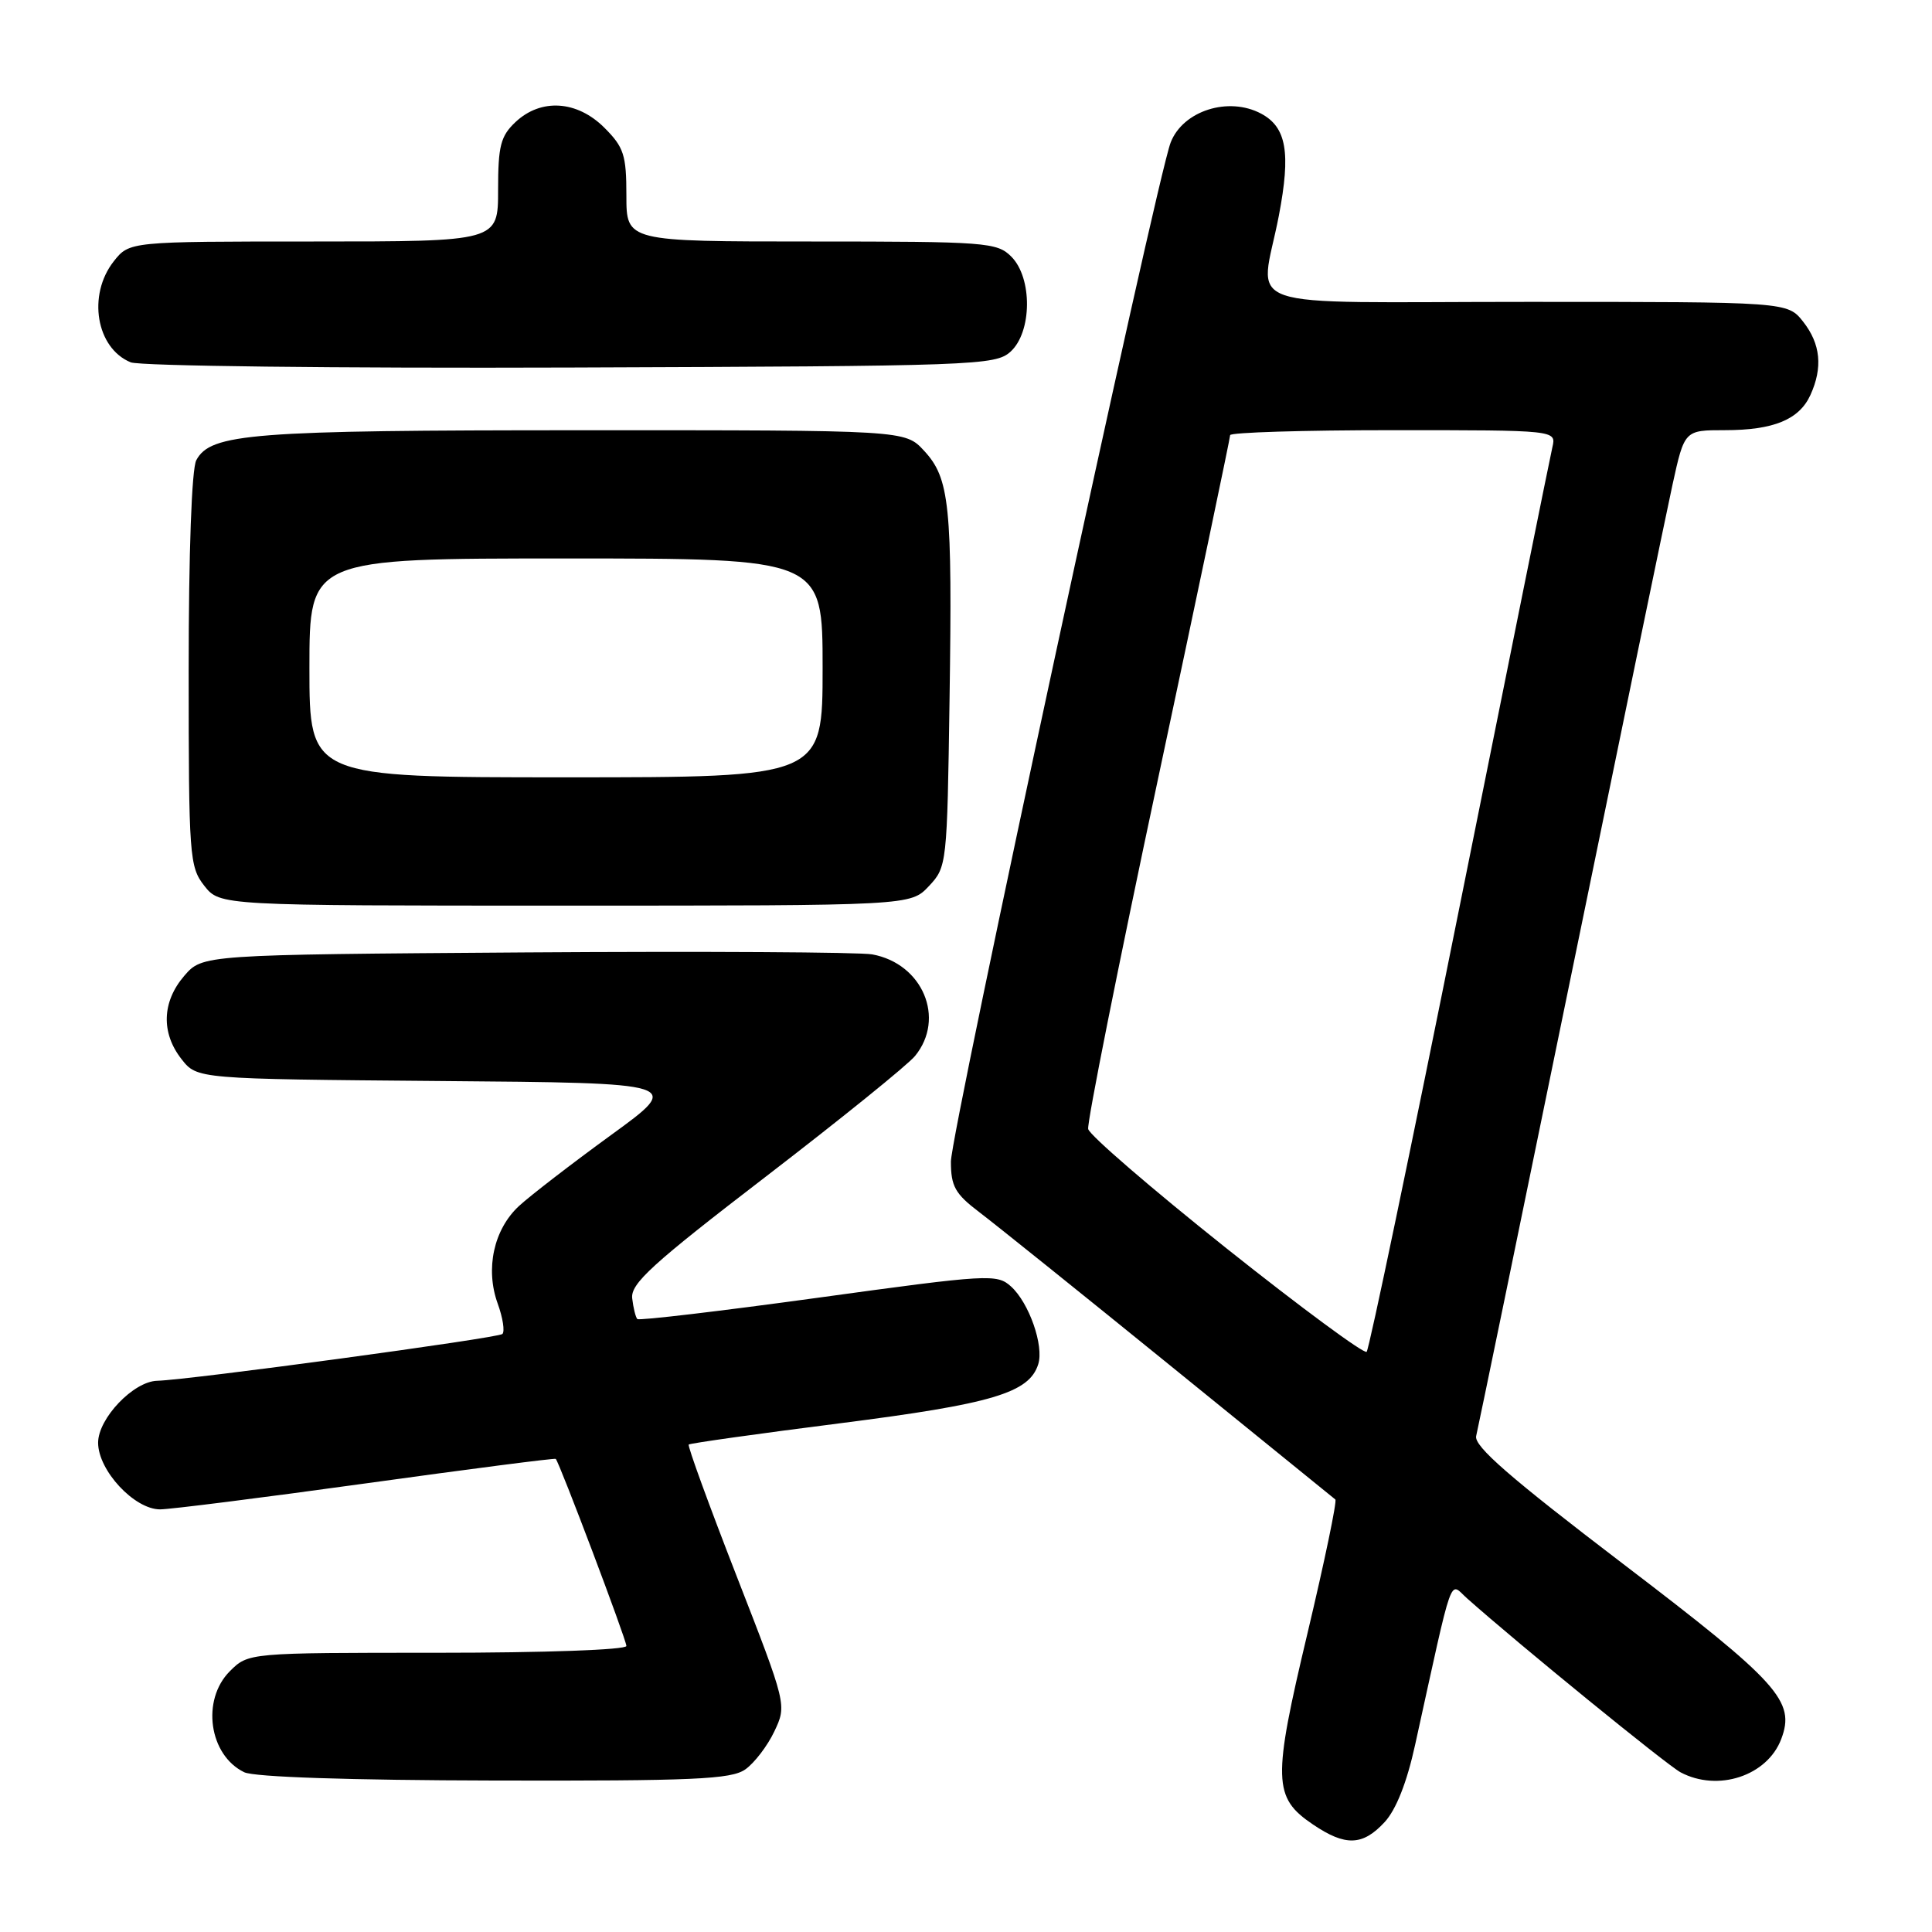<?xml version="1.0" encoding="UTF-8" standalone="no"?>
<!DOCTYPE svg PUBLIC "-//W3C//DTD SVG 1.1//EN" "http://www.w3.org/Graphics/SVG/1.1/DTD/svg11.dtd" >
<svg xmlns="http://www.w3.org/2000/svg" xmlns:xlink="http://www.w3.org/1999/xlink" version="1.1" viewBox="0 0 256 256">
 <g >
 <path fill="currentColor"
d=" M 183.46 241.45 C 184.99 239.80 186.42 236.18 187.51 231.20 C 192.68 207.71 191.99 209.66 194.37 211.77 C 201.27 217.91 220.84 233.85 222.68 234.84 C 227.63 237.47 234.17 235.32 236.02 230.44 C 237.93 225.41 235.73 222.98 215.05 207.21 C 200.05 195.77 195.28 191.62 195.60 190.28 C 195.84 189.30 201.43 162.18 208.03 130.00 C 214.63 97.83 220.74 68.24 221.61 64.25 C 223.20 57.00 223.20 57.00 228.55 57.00 C 235.01 57.00 238.40 55.60 239.89 52.34 C 241.55 48.70 241.24 45.57 238.93 42.63 C 236.85 40.00 236.85 40.00 202.43 40.00 C 162.88 40.00 166.99 41.43 169.46 28.55 C 171.05 20.22 170.47 16.86 167.11 15.06 C 162.79 12.75 156.75 14.67 155.12 18.88 C 153.23 23.72 126.00 150.03 126.00 153.92 C 126.00 157.19 126.56 158.19 129.75 160.61 C 131.81 162.17 143.18 171.30 155.00 180.89 C 166.82 190.48 176.70 198.49 176.94 198.69 C 177.18 198.88 175.52 206.86 173.25 216.41 C 168.61 235.90 168.68 238.18 173.97 241.75 C 178.27 244.66 180.55 244.59 183.46 241.45 Z  M 98.75 234.46 C 99.95 233.62 101.69 231.35 102.60 229.43 C 104.26 225.92 104.26 225.92 97.60 208.82 C 93.94 199.42 91.08 191.58 91.26 191.41 C 91.43 191.24 100.46 189.97 111.32 188.59 C 131.48 186.02 136.37 184.57 137.57 180.77 C 138.35 178.32 136.36 172.64 133.97 170.47 C 132.10 168.78 131.04 168.84 108.43 171.95 C 95.47 173.73 84.67 175.01 84.45 174.78 C 84.23 174.56 83.92 173.33 83.77 172.04 C 83.54 170.09 86.39 167.49 101.50 155.89 C 111.40 148.28 120.29 141.10 121.25 139.92 C 125.32 134.94 122.26 127.68 115.57 126.46 C 113.88 126.16 93.22 126.04 69.66 126.20 C 26.83 126.50 26.83 126.50 24.41 129.31 C 21.46 132.74 21.32 136.87 24.06 140.35 C 26.12 142.97 26.12 142.97 58.29 143.24 C 90.46 143.50 90.46 143.50 80.98 150.39 C 75.77 154.18 70.27 158.42 68.76 159.81 C 65.42 162.91 64.28 168.13 65.95 172.74 C 66.63 174.61 66.91 176.43 66.57 176.76 C 66.03 177.30 25.08 182.85 20.83 182.96 C 17.68 183.04 13.00 187.95 13.00 191.17 C 13.00 194.84 17.80 200.00 21.21 200.00 C 22.52 200.00 34.80 198.45 48.51 196.55 C 62.22 194.65 73.52 193.19 73.64 193.31 C 74.13 193.80 83.00 217.28 83.00 218.10 C 83.00 218.61 72.15 219.00 57.95 219.00 C 32.91 219.00 32.91 219.00 30.45 221.45 C 26.65 225.26 27.69 232.57 32.36 234.83 C 33.68 235.47 46.34 235.89 65.53 235.93 C 91.89 235.99 96.88 235.77 98.75 234.46 Z  M 123.08 117.42 C 125.47 114.88 125.50 114.55 125.82 92.67 C 126.20 66.92 125.84 63.38 122.43 59.71 C 119.92 57.00 119.92 57.00 77.21 57.01 C 33.26 57.01 27.91 57.43 26.01 60.98 C 25.40 62.11 25.00 73.22 25.00 88.80 C 25.00 113.52 25.10 114.85 27.07 117.37 C 29.15 120.00 29.15 120.00 74.90 120.00 C 120.65 120.00 120.65 120.00 123.08 117.42 Z  M 133.90 46.60 C 136.76 44.00 136.82 36.82 134.00 34.00 C 132.11 32.11 130.67 32.00 107.50 32.00 C 83.00 32.00 83.00 32.00 83.00 25.92 C 83.00 20.54 82.67 19.51 80.08 16.92 C 76.46 13.31 71.69 13.00 68.31 16.17 C 66.33 18.04 66.00 19.33 66.00 25.17 C 66.00 32.00 66.00 32.00 41.57 32.00 C 17.15 32.00 17.15 32.00 15.07 34.63 C 11.56 39.10 12.74 46.14 17.32 48.01 C 18.53 48.50 44.47 48.81 75.65 48.70 C 129.30 48.51 131.88 48.42 133.90 46.60 Z  M 162.50 165.40 C 152.60 157.51 144.36 150.41 144.19 149.60 C 144.02 148.79 148.18 127.93 153.44 103.23 C 158.70 78.54 163.00 58.03 163.00 57.66 C 163.00 57.30 172.72 57.00 184.61 57.00 C 206.22 57.00 206.22 57.00 205.70 59.25 C 205.41 60.49 199.89 87.83 193.43 120.00 C 186.97 152.18 181.42 178.78 181.09 179.12 C 180.77 179.45 172.40 173.28 162.50 165.40 Z  M 41.00 88.50 C 41.00 74.00 41.00 74.00 75.00 74.00 C 109.00 74.00 109.00 74.00 109.00 88.50 C 109.00 103.00 109.00 103.00 75.00 103.00 C 41.00 103.00 41.00 103.00 41.00 88.50 Z "/>
</g>
</svg>